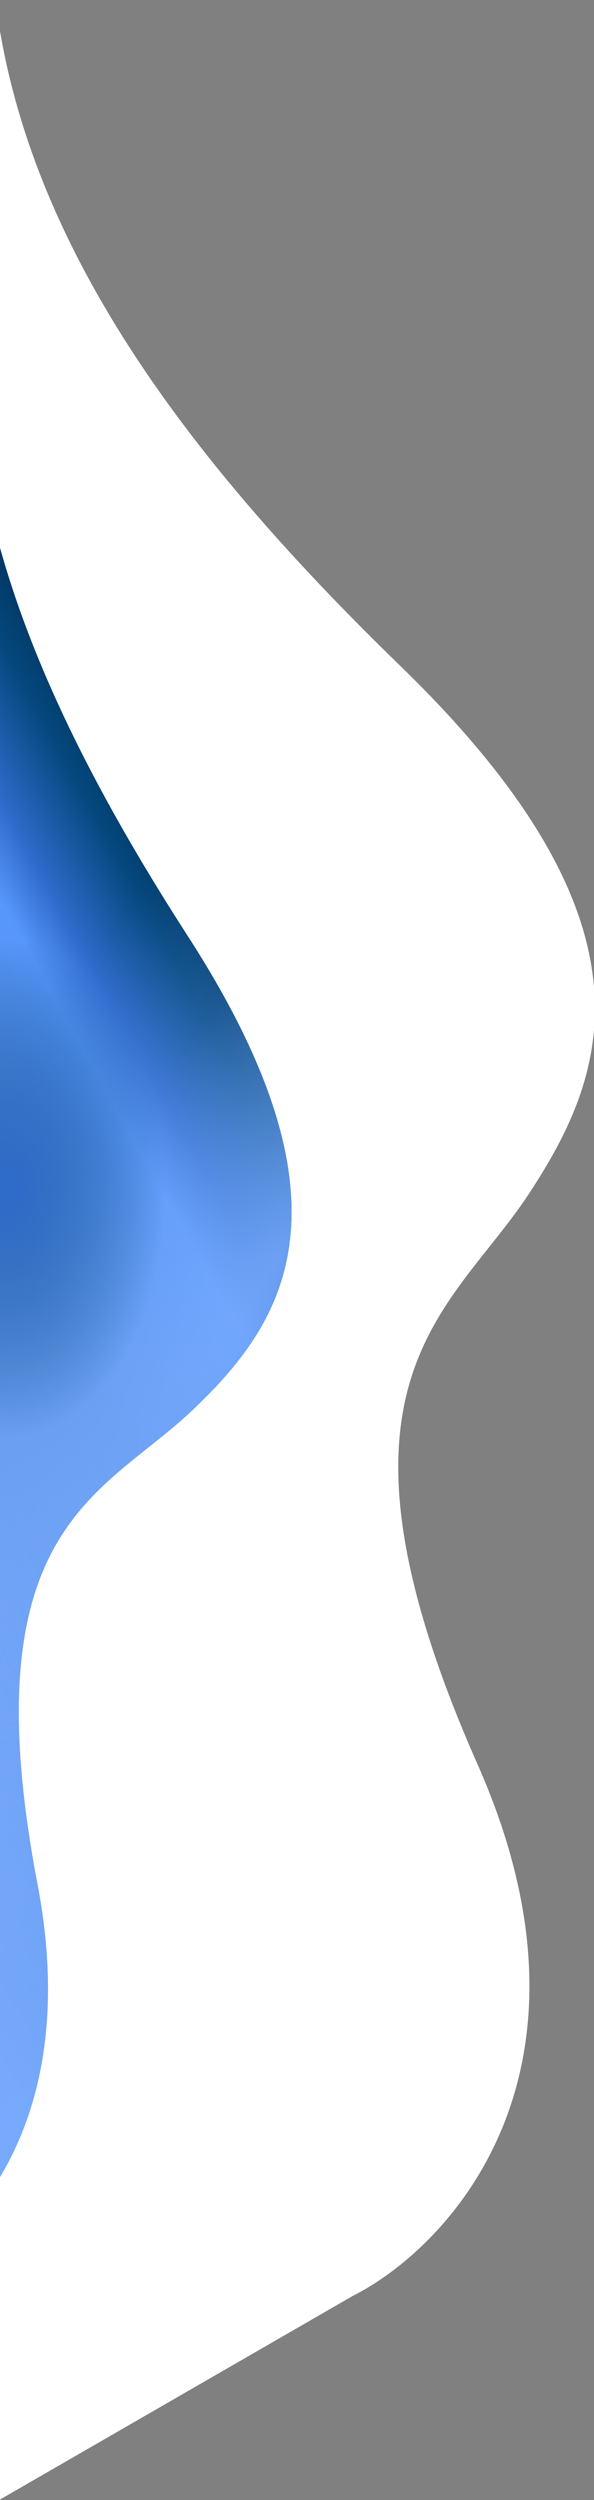 <svg width="268" height="1127" viewBox="0 0 268 1127" fill="none" xmlns="http://www.w3.org/2000/svg">
<rect x="0" y="0" width="268" height="1127" fill="#808080" stroke="none"/>
<g clip-path="url(#clip0_3458_3637)">
<path fill-rule="evenodd" clip-rule="evenodd" d="M159.041 1035.06C203.334 1012.76 276.647 933.659 215.557 795.582C151.062 649.809 186.647 605.026 220.547 562.364C226.785 554.514 232.966 546.736 238.455 538.413C273.778 484.862 300.641 416.673 180.8 300.379C69.28 192.161 -17.987 73.335 -2.577 -69.875L-17.491 -78.485L-594.717 921.3L-119.467 1195.69L159.041 1035.06Z" fill="white"/>
<path fill-rule="evenodd" clip-rule="evenodd" d="M-38.989 1023.33C-1.617 997.256 34.923 943.661 16.935 849.414C-9.091 713.055 29.91 682 67.064 652.416C73.9 646.972 80.674 641.578 86.969 635.587C127.473 597.037 163.681 544.407 84.902 422.246C13.336 311.27 -36.633 196.233 -0.585 80.527L-71.415 39.634L-489.262 763.365L-38.989 1023.33Z" fill="url(#paint0_linear_3458_3637)"/>
<path fill-rule="evenodd" clip-rule="evenodd" d="M-38.989 1023.33C-1.617 997.256 34.923 943.661 16.935 849.414C-9.091 713.055 29.91 682 67.064 652.416C73.9 646.972 80.674 641.578 86.969 635.587C127.473 597.037 163.681 544.407 84.902 422.246C13.336 311.27 -36.633 196.233 -0.585 80.527L-71.415 39.634L-489.262 763.365L-38.989 1023.33Z" fill="url(#paint1_radial_3458_3637)"/>
<path fill-rule="evenodd" clip-rule="evenodd" d="M-38.989 1023.33C-1.617 997.256 34.923 943.661 16.935 849.414C-9.091 713.055 29.91 682 67.064 652.416C73.9 646.972 80.674 641.578 86.969 635.587C127.473 597.037 163.681 544.407 84.902 422.246C13.336 311.27 -36.633 196.233 -0.585 80.527L-71.415 39.634L-489.262 763.365L-38.989 1023.33Z" fill="url(#paint2_radial_3458_3637)"/>
</g>
<defs>
<linearGradient id="paint0_linear_3458_3637" x1="-433" y1="632" x2="60" y2="360" gradientUnits="userSpaceOnUse">
<stop offset="0.415" stop-color="#77aafc"/>
<stop offset="0.739" stop-color="#5e93e7"/>
<stop offset="0.868" stop-color="#5796fb"/>
<stop offset="0.906" stop-color="#2f6bcb"/>
<stop offset="0.967" stop-color="#05487e"/>
<stop offset="1" stop-color="#023966"/>
</linearGradient>
<radialGradient id="paint1_radial_3458_3637" cx="0" cy="0" r="1" gradientUnits="userSpaceOnUse" gradientTransform="translate(125 568) rotate(-148.485) scale(142.522 608.433)">
<stop stop-color="#77aafc" stop-opacity="0.87"/>
<stop offset="0.608" stop-color="#77aafc" stop-opacity="0.22"/>
<stop offset="1" stop-color="#5e93e7" stop-opacity="0"/>
</radialGradient>
<radialGradient id="paint2_radial_3458_3637" cx="0" cy="0" r="1" gradientUnits="userSpaceOnUse" gradientTransform="translate(3 535) rotate(-91.136) scale(227.045 144.75)">
<stop stop-color="#2f6bcb"/>
<stop offset="0.495" stop-color="#05487e" stop-opacity="0"/>
</radialGradient>
<clipPath id="clip0_3458_3637">
<rect width="268" height="1127" fill="white"/>
</clipPath>
</defs>
</svg>
